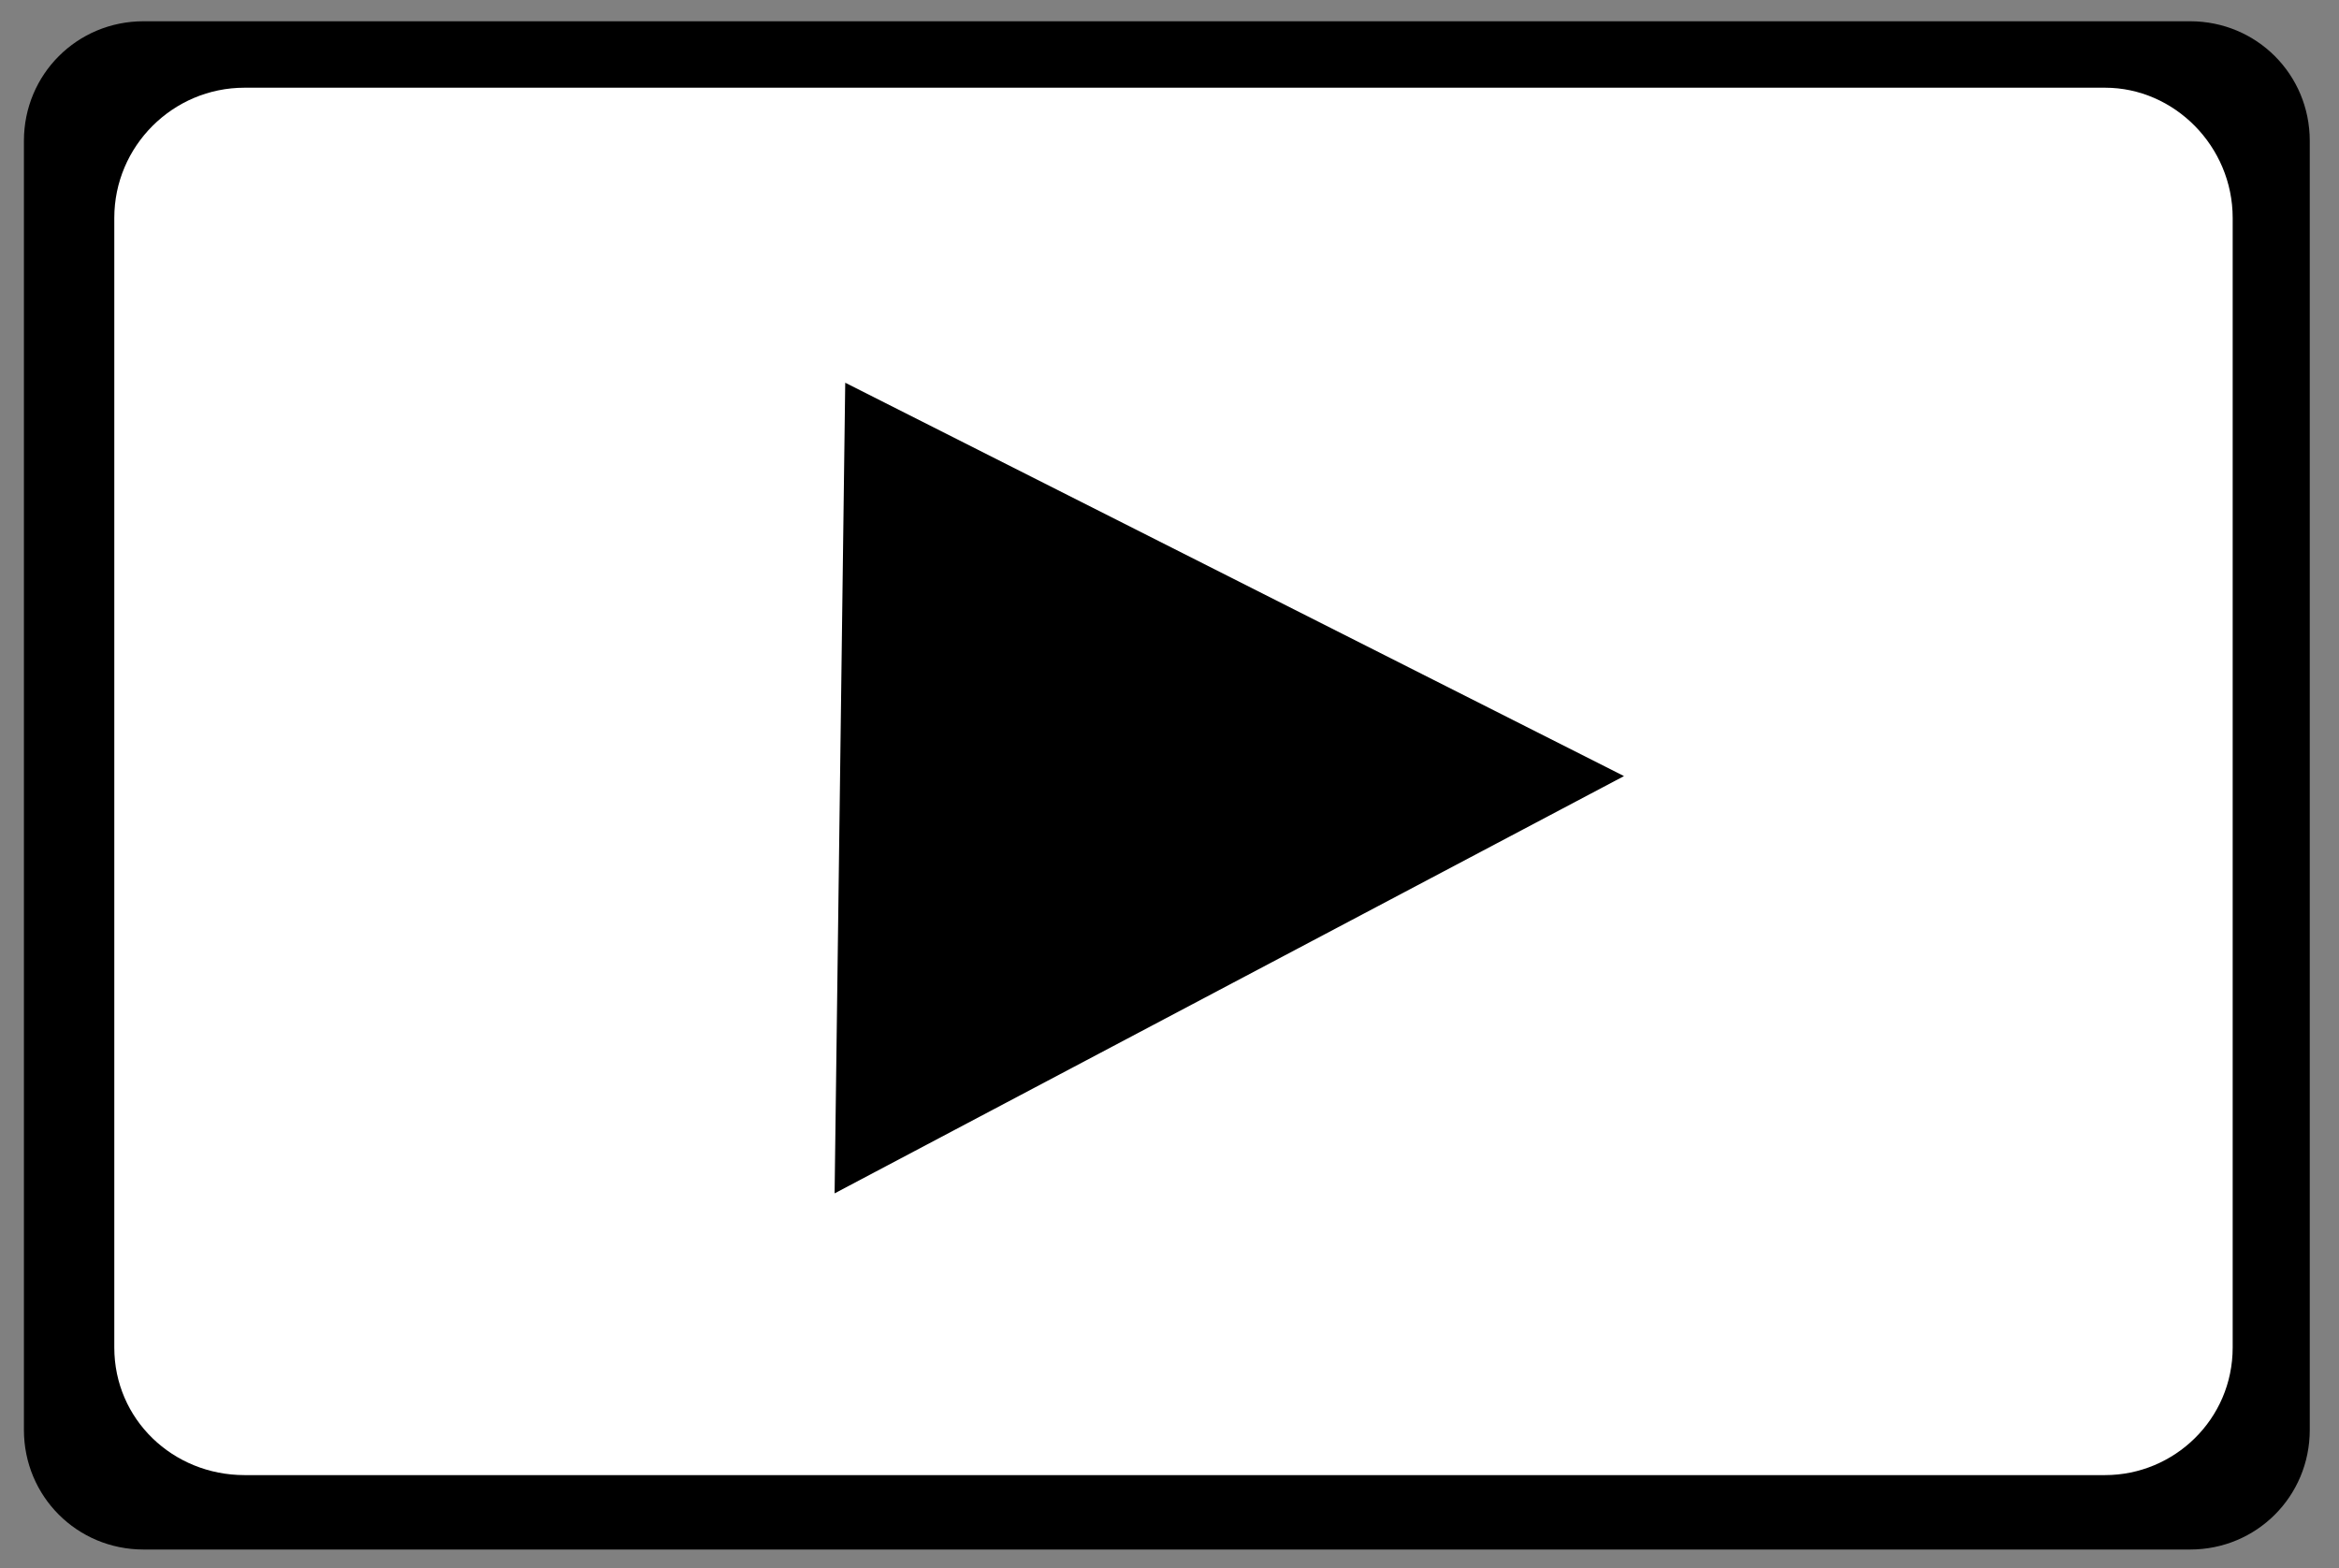 <svg version="1.2" xmlns="http://www.w3.org/2000/svg" viewBox="0 0 88 59" width="88" height="59">
	<rect x="0" y="0" width="88" height="59" fill="#808080" stroke="none"/>
	<title>play-svg</title>
	<style>
		.s0 { fill: #000000 } 
		.s1 { fill: #ffffff } 
	</style>
	<g id="layer1">
		<path id="rect1" class="s0" d="m0.9 5.3c0-2.5 2-4.5 4.5-4.5h77c2.5 0 4.5 2 4.5 4.5v48.5c0 2.5-2 4.5-4.5 4.5h-77c-2.5 0-4.5-2-4.5-4.5z"/>
		<path id="rect1-1" class="s1" d="m4.3 8.2c0-2.7 2.2-4.9 4.9-4.9h70c2.6 0 4.8 2.2 4.8 4.9v42.5c0 2.7-2.2 4.8-4.8 4.8h-70c-2.7 0-4.9-2.1-4.9-4.8z"/>
		<path id="path2" class="s0" d="m31.8 14.4l-0.4 30.5 29.7-15.7z"/>
	</g>
</svg>
